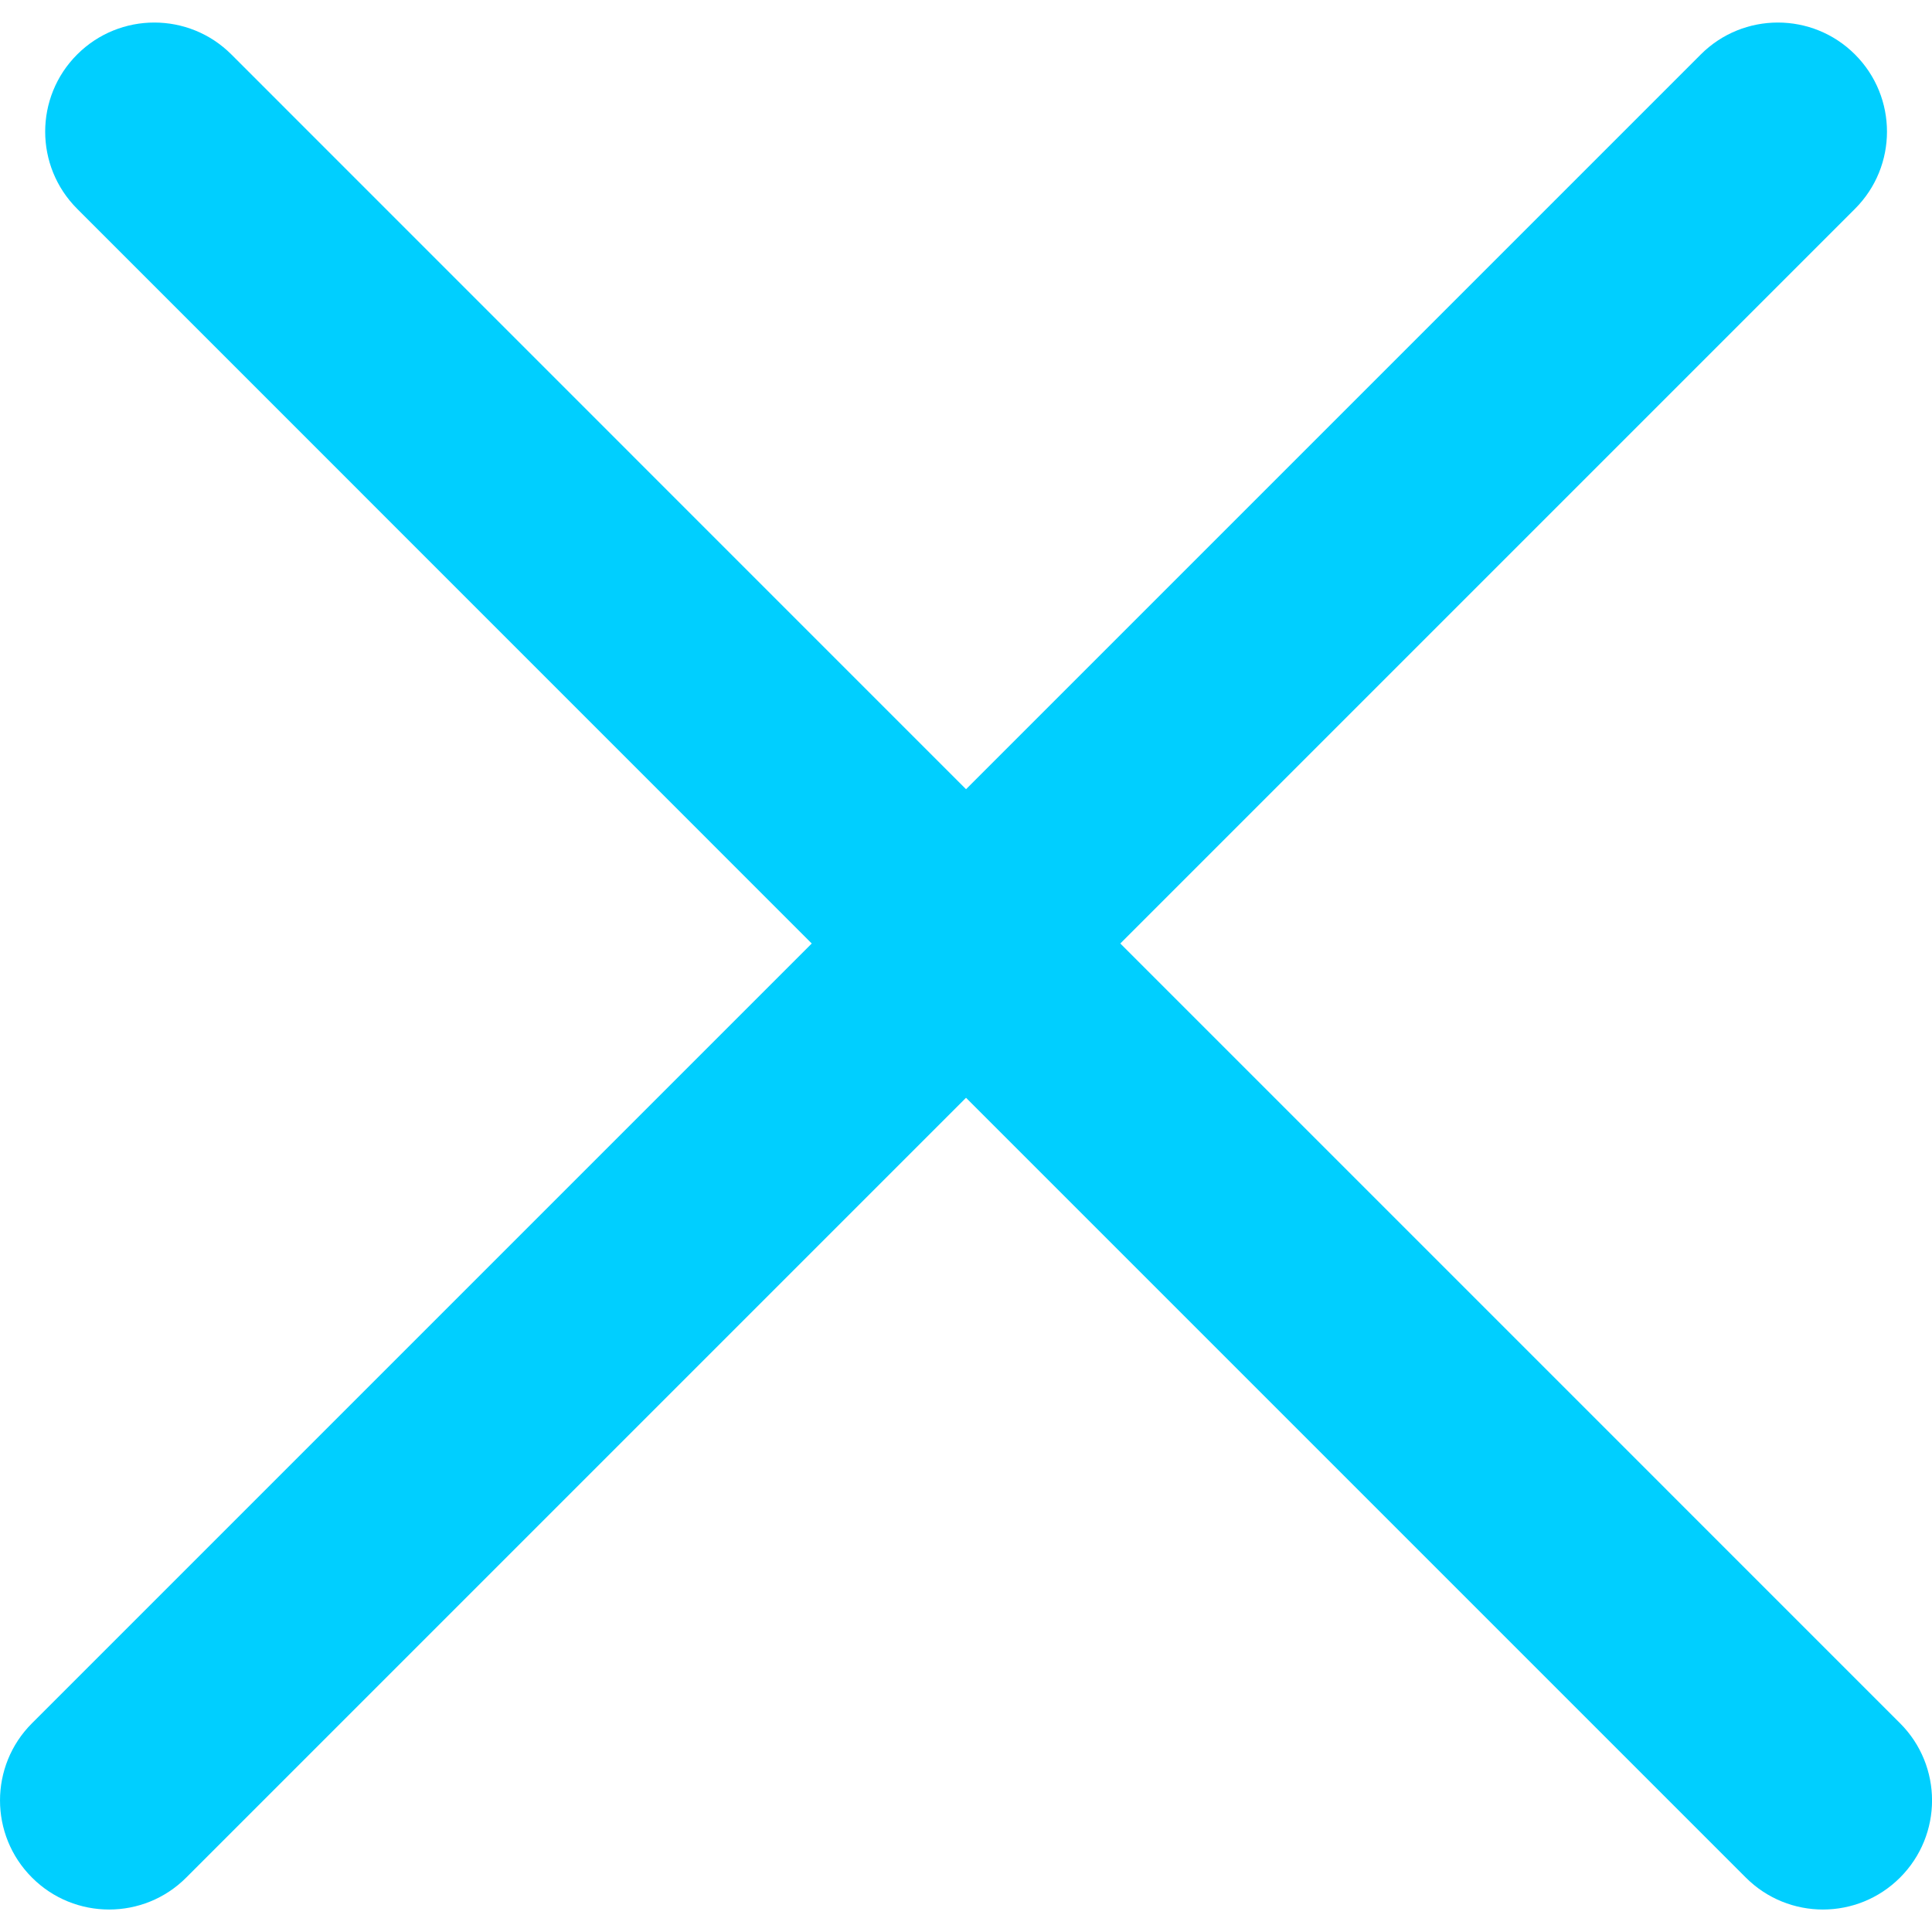 <?xml version="1.0" encoding="iso-8859-1"?>
<!-- Generator: Adobe Illustrator 19.1.0, SVG Export Plug-In . SVG Version: 6.00 Build 0)  -->
<svg xmlns="http://www.w3.org/2000/svg" xmlns:xlink="http://www.w3.org/1999/xlink" version="1.1" id="Capa_1" x="0px" y="0px" viewBox="0 0 35.413 35.413" style="enable-background:new 0 0 35.413 35.413;" xml:space="preserve" width="512px" height="512px">
<g>
	<g>
		<path d="M20.535,17.294L34.002,3.827c0.781-0.781,0.781-2.047,0-2.828c-0.78-0.781-2.048-0.781-2.828,0L17.707,14.466L4.242,0.999    c-0.78-0.781-2.047-0.781-2.828,0s-0.781,2.047,0,2.828l13.465,13.467L0.586,31.587c-0.781,0.781-0.781,2.047,0,2.828    c0.39,0.391,0.902,0.586,1.414,0.586s1.024-0.195,1.414-0.586l14.293-14.293L32,34.415c0.391,0.391,0.902,0.586,1.414,0.586    s1.023-0.195,1.414-0.586c0.781-0.781,0.781-2.047,0-2.828L20.535,17.294z" fill="#00cfff"/>
	</g>
</g>
<g>
</g>
<g>
</g>
<g>
</g>
<g>
</g>
<g>
</g>
<g>
</g>
<g>
</g>
<g>
</g>
<g>
</g>
<g>
</g>
<g>
</g>
<g>
</g>
<g>
</g>
<g>
</g>
<g>
</g>
</svg>
